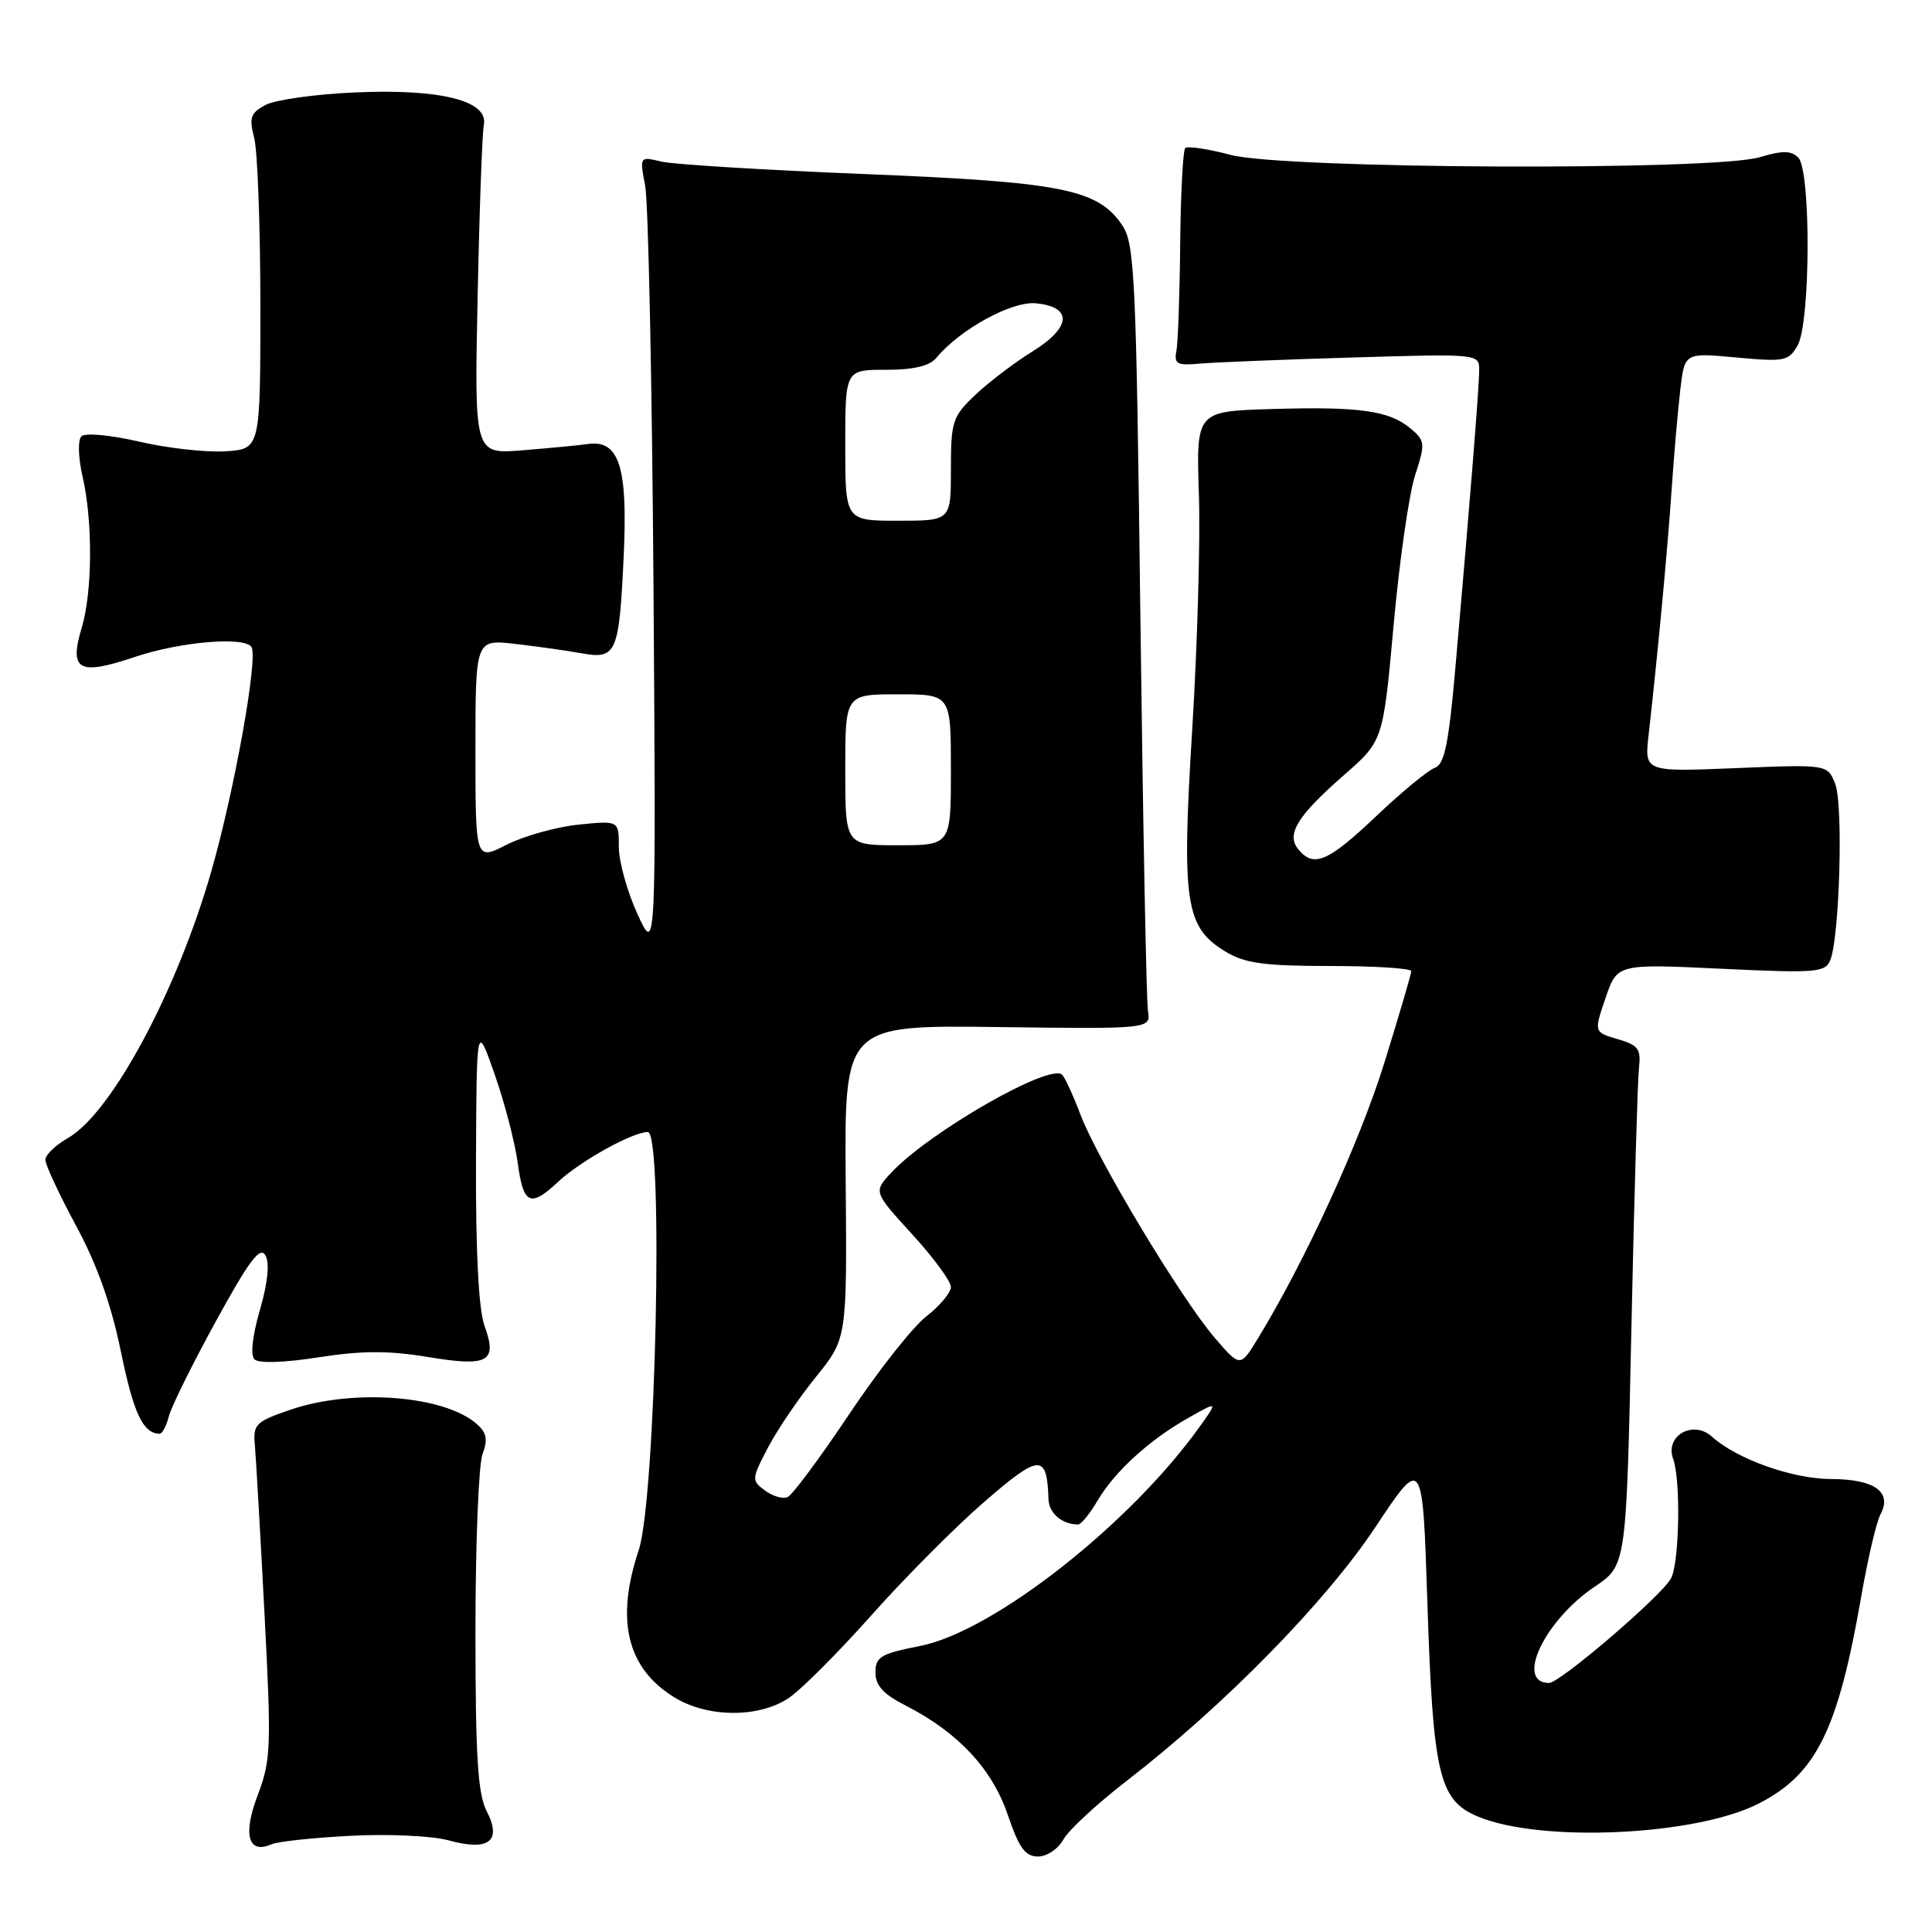 <?xml version="1.0" encoding="UTF-8" standalone="no"?>
<!DOCTYPE svg PUBLIC "-//W3C//DTD SVG 1.1//EN" "http://www.w3.org/Graphics/SVG/1.1/DTD/svg11.dtd" >
<svg xmlns="http://www.w3.org/2000/svg" xmlns:xlink="http://www.w3.org/1999/xlink" version="1.1" viewBox="0 0 256 256">
 <g >
 <path fill="currentColor"
d=" M 140.90 243.75 C 141.58 242.51 145.34 239.03 149.26 236.00 C 162.23 225.98 175.64 212.30 182.25 202.35 C 188.50 192.94 188.50 192.94 189.13 212.22 C 189.88 235.17 190.67 238.54 195.82 240.70 C 204.15 244.19 224.67 243.25 233.02 238.99 C 240.66 235.09 243.54 229.28 246.63 211.51 C 247.49 206.56 248.63 201.69 249.16 200.69 C 250.77 197.70 248.42 196.00 242.63 195.98 C 237.49 195.96 230.14 193.34 226.85 190.37 C 224.34 188.10 220.58 190.25 221.70 193.31 C 222.74 196.17 222.52 207.26 221.39 209.20 C 219.94 211.66 206.69 223.00 205.26 223.00 C 200.72 223.00 204.66 214.71 211.32 210.23 C 215.50 207.43 215.50 207.43 216.17 175.96 C 216.54 158.66 216.99 143.17 217.17 141.55 C 217.46 138.99 217.09 138.48 214.35 137.69 C 211.20 136.77 211.20 136.77 212.74 132.24 C 214.29 127.71 214.29 127.71 228.03 128.36 C 240.57 128.96 241.84 128.86 242.51 127.26 C 243.75 124.25 244.26 106.66 243.18 103.89 C 242.16 101.28 242.16 101.28 230.02 101.78 C 217.89 102.28 217.89 102.28 218.45 97.39 C 219.68 86.45 220.94 73.02 221.49 65.00 C 221.81 60.33 222.33 54.30 222.65 51.62 C 223.22 46.73 223.22 46.73 230.08 47.37 C 236.47 47.96 237.01 47.86 238.20 45.75 C 239.91 42.73 239.97 22.58 238.28 20.88 C 237.34 19.94 236.19 19.93 233.17 20.83 C 227.09 22.65 170.10 22.40 163.05 20.52 C 160.05 19.73 157.35 19.32 157.05 19.62 C 156.75 19.92 156.45 25.64 156.38 32.33 C 156.32 39.03 156.09 45.40 155.88 46.50 C 155.55 48.24 155.96 48.46 159.00 48.18 C 160.93 48.01 170.04 47.64 179.25 47.37 C 195.86 46.87 196.00 46.89 196.00 49.01 C 196.00 51.24 194.80 66.29 192.86 88.33 C 191.96 98.57 191.41 101.28 190.12 101.74 C 189.23 102.06 185.73 104.94 182.34 108.16 C 175.96 114.21 174.08 115.01 172.05 112.56 C 170.39 110.56 171.87 108.14 178.12 102.67 C 183.27 98.17 183.27 98.17 184.66 82.84 C 185.42 74.40 186.70 65.47 187.50 63.00 C 188.88 58.74 188.84 58.41 186.91 56.78 C 184.07 54.40 180.11 53.85 168.50 54.20 C 158.50 54.50 158.50 54.50 158.86 65.50 C 159.06 71.55 158.66 85.54 157.98 96.58 C 156.56 119.54 157.04 122.84 162.35 126.07 C 164.94 127.65 167.42 127.99 176.25 128.00 C 182.16 128.00 187.00 128.31 187.00 128.68 C 187.00 129.05 185.38 134.56 183.40 140.93 C 180.15 151.38 172.90 167.17 166.68 177.35 C 164.33 181.20 164.33 181.20 160.91 177.21 C 156.46 171.99 145.45 153.70 143.19 147.75 C 142.22 145.19 141.12 142.79 140.74 142.41 C 139.15 140.82 123.19 149.96 118.11 155.37 C 115.73 157.92 115.73 157.92 120.86 163.54 C 123.69 166.63 126.00 169.78 126.00 170.53 C 126.00 171.28 124.54 173.03 122.75 174.42 C 120.96 175.80 116.35 181.65 112.50 187.42 C 108.65 193.18 104.98 198.12 104.35 198.38 C 103.71 198.65 102.36 198.25 101.35 197.49 C 99.56 196.17 99.58 195.98 101.76 191.81 C 103.00 189.44 105.87 185.22 108.13 182.43 C 112.23 177.35 112.23 177.35 112.06 156.59 C 111.89 135.83 111.89 135.83 132.20 136.09 C 152.50 136.35 152.50 136.35 152.11 133.92 C 151.90 132.59 151.45 109.23 151.11 82.00 C 150.55 36.26 150.36 32.29 148.67 29.80 C 145.45 25.06 140.65 24.11 114.50 23.06 C 101.30 22.53 89.21 21.79 87.62 21.41 C 84.75 20.72 84.75 20.72 85.49 24.61 C 85.90 26.75 86.40 50.55 86.59 77.50 C 86.93 126.50 86.93 126.50 84.47 121.12 C 83.11 118.16 82.00 114.16 82.00 112.23 C 82.00 108.72 82.00 108.72 76.63 109.27 C 73.67 109.58 69.40 110.78 67.13 111.93 C 63.00 114.04 63.00 114.04 63.00 99.38 C 63.00 84.72 63.00 84.72 68.25 85.32 C 71.14 85.65 75.12 86.21 77.10 86.57 C 81.70 87.39 82.05 86.57 82.65 73.50 C 83.19 61.88 82.03 58.28 77.95 58.83 C 76.60 59.02 72.65 59.39 69.18 59.67 C 62.85 60.18 62.85 60.18 63.29 39.34 C 63.52 27.88 63.90 17.61 64.11 16.53 C 64.74 13.34 58.34 11.74 46.99 12.25 C 41.76 12.48 36.44 13.23 35.18 13.91 C 33.19 14.97 32.98 15.58 33.69 18.32 C 34.13 20.07 34.50 30.05 34.50 40.50 C 34.50 59.50 34.50 59.50 29.87 59.80 C 27.32 59.96 22.18 59.39 18.45 58.52 C 14.61 57.63 11.27 57.33 10.79 57.81 C 10.30 58.30 10.36 60.60 10.93 63.09 C 12.31 69.04 12.26 78.41 10.83 83.17 C 9.13 88.84 10.41 89.56 17.83 87.06 C 23.87 85.02 32.46 84.30 33.33 85.75 C 34.21 87.22 31.08 104.67 28.03 115.35 C 23.45 131.35 14.77 147.52 8.98 150.81 C 7.35 151.74 6.01 153.03 6.01 153.67 C 6.00 154.32 7.83 158.24 10.07 162.40 C 12.85 167.54 14.75 172.87 16.03 179.14 C 17.70 187.28 18.95 189.93 21.14 189.98 C 21.49 189.99 22.04 188.97 22.36 187.71 C 22.67 186.45 25.49 180.76 28.60 175.08 C 33.02 167.02 34.47 165.09 35.17 166.34 C 35.75 167.37 35.49 169.96 34.44 173.57 C 33.45 176.98 33.16 179.56 33.72 180.12 C 34.27 180.67 37.63 180.57 42.22 179.85 C 47.94 178.96 51.48 178.95 56.63 179.80 C 64.72 181.14 65.94 180.48 64.20 175.68 C 63.42 173.51 63.03 165.94 63.07 153.93 C 63.15 135.50 63.15 135.50 65.56 142.40 C 66.89 146.20 68.26 151.49 68.61 154.15 C 69.34 159.61 70.28 160.05 73.95 156.60 C 76.87 153.86 83.81 150.00 85.84 150.00 C 87.95 150.00 86.90 198.59 84.63 205.41 C 81.54 214.70 83.07 221.03 89.34 224.90 C 93.71 227.60 100.47 227.66 104.45 225.04 C 106.08 223.97 111.05 219.00 115.51 213.98 C 119.97 208.97 126.73 202.18 130.54 198.90 C 137.79 192.63 138.73 192.60 138.93 198.64 C 138.99 200.52 140.72 202.00 142.87 202.00 C 143.25 202.00 144.40 200.59 145.42 198.86 C 147.72 194.97 152.27 190.81 157.44 187.89 C 161.38 185.66 161.38 185.66 159.01 188.98 C 149.79 201.93 131.63 216.18 121.92 218.10 C 116.70 219.12 116.00 219.54 116.00 221.61 C 116.00 223.35 117.05 224.50 120.05 226.02 C 126.94 229.54 131.47 234.39 133.53 240.46 C 135.02 244.85 135.85 246.00 137.54 246.00 C 138.71 246.00 140.22 244.99 140.90 243.75 Z  M 46.52 243.25 C 51.50 242.99 57.30 243.26 59.46 243.86 C 64.79 245.33 66.55 243.96 64.47 239.95 C 63.31 237.70 63.00 232.65 63.00 216.11 C 63.00 204.57 63.42 194.02 63.94 192.66 C 64.66 190.77 64.49 189.85 63.19 188.70 C 58.91 184.90 46.80 183.96 38.50 186.79 C 33.87 188.37 33.52 188.72 33.77 191.50 C 33.92 193.15 34.49 203.13 35.04 213.68 C 35.97 231.51 35.91 233.22 34.15 237.86 C 32.15 243.12 32.88 245.73 35.97 244.38 C 36.81 244.01 41.56 243.50 46.52 243.25 Z  M 112.00 102.00 C 112.00 92.00 112.00 92.00 119.00 92.00 C 126.00 92.00 126.00 92.00 126.00 102.00 C 126.00 112.00 126.00 112.00 119.00 112.00 C 112.00 112.00 112.00 112.00 112.00 102.00 Z  M 112.00 59.00 C 112.00 49.00 112.00 49.00 117.38 49.00 C 121.06 49.00 123.17 48.50 124.07 47.42 C 127.21 43.63 134.06 39.88 137.26 40.19 C 142.16 40.66 141.97 43.37 136.81 46.57 C 134.44 48.03 131.04 50.62 129.25 52.31 C 126.20 55.20 126.00 55.82 126.00 62.20 C 126.00 69.00 126.00 69.00 119.00 69.00 C 112.00 69.00 112.00 69.00 112.00 59.00 Z "/>
</g>
</svg>